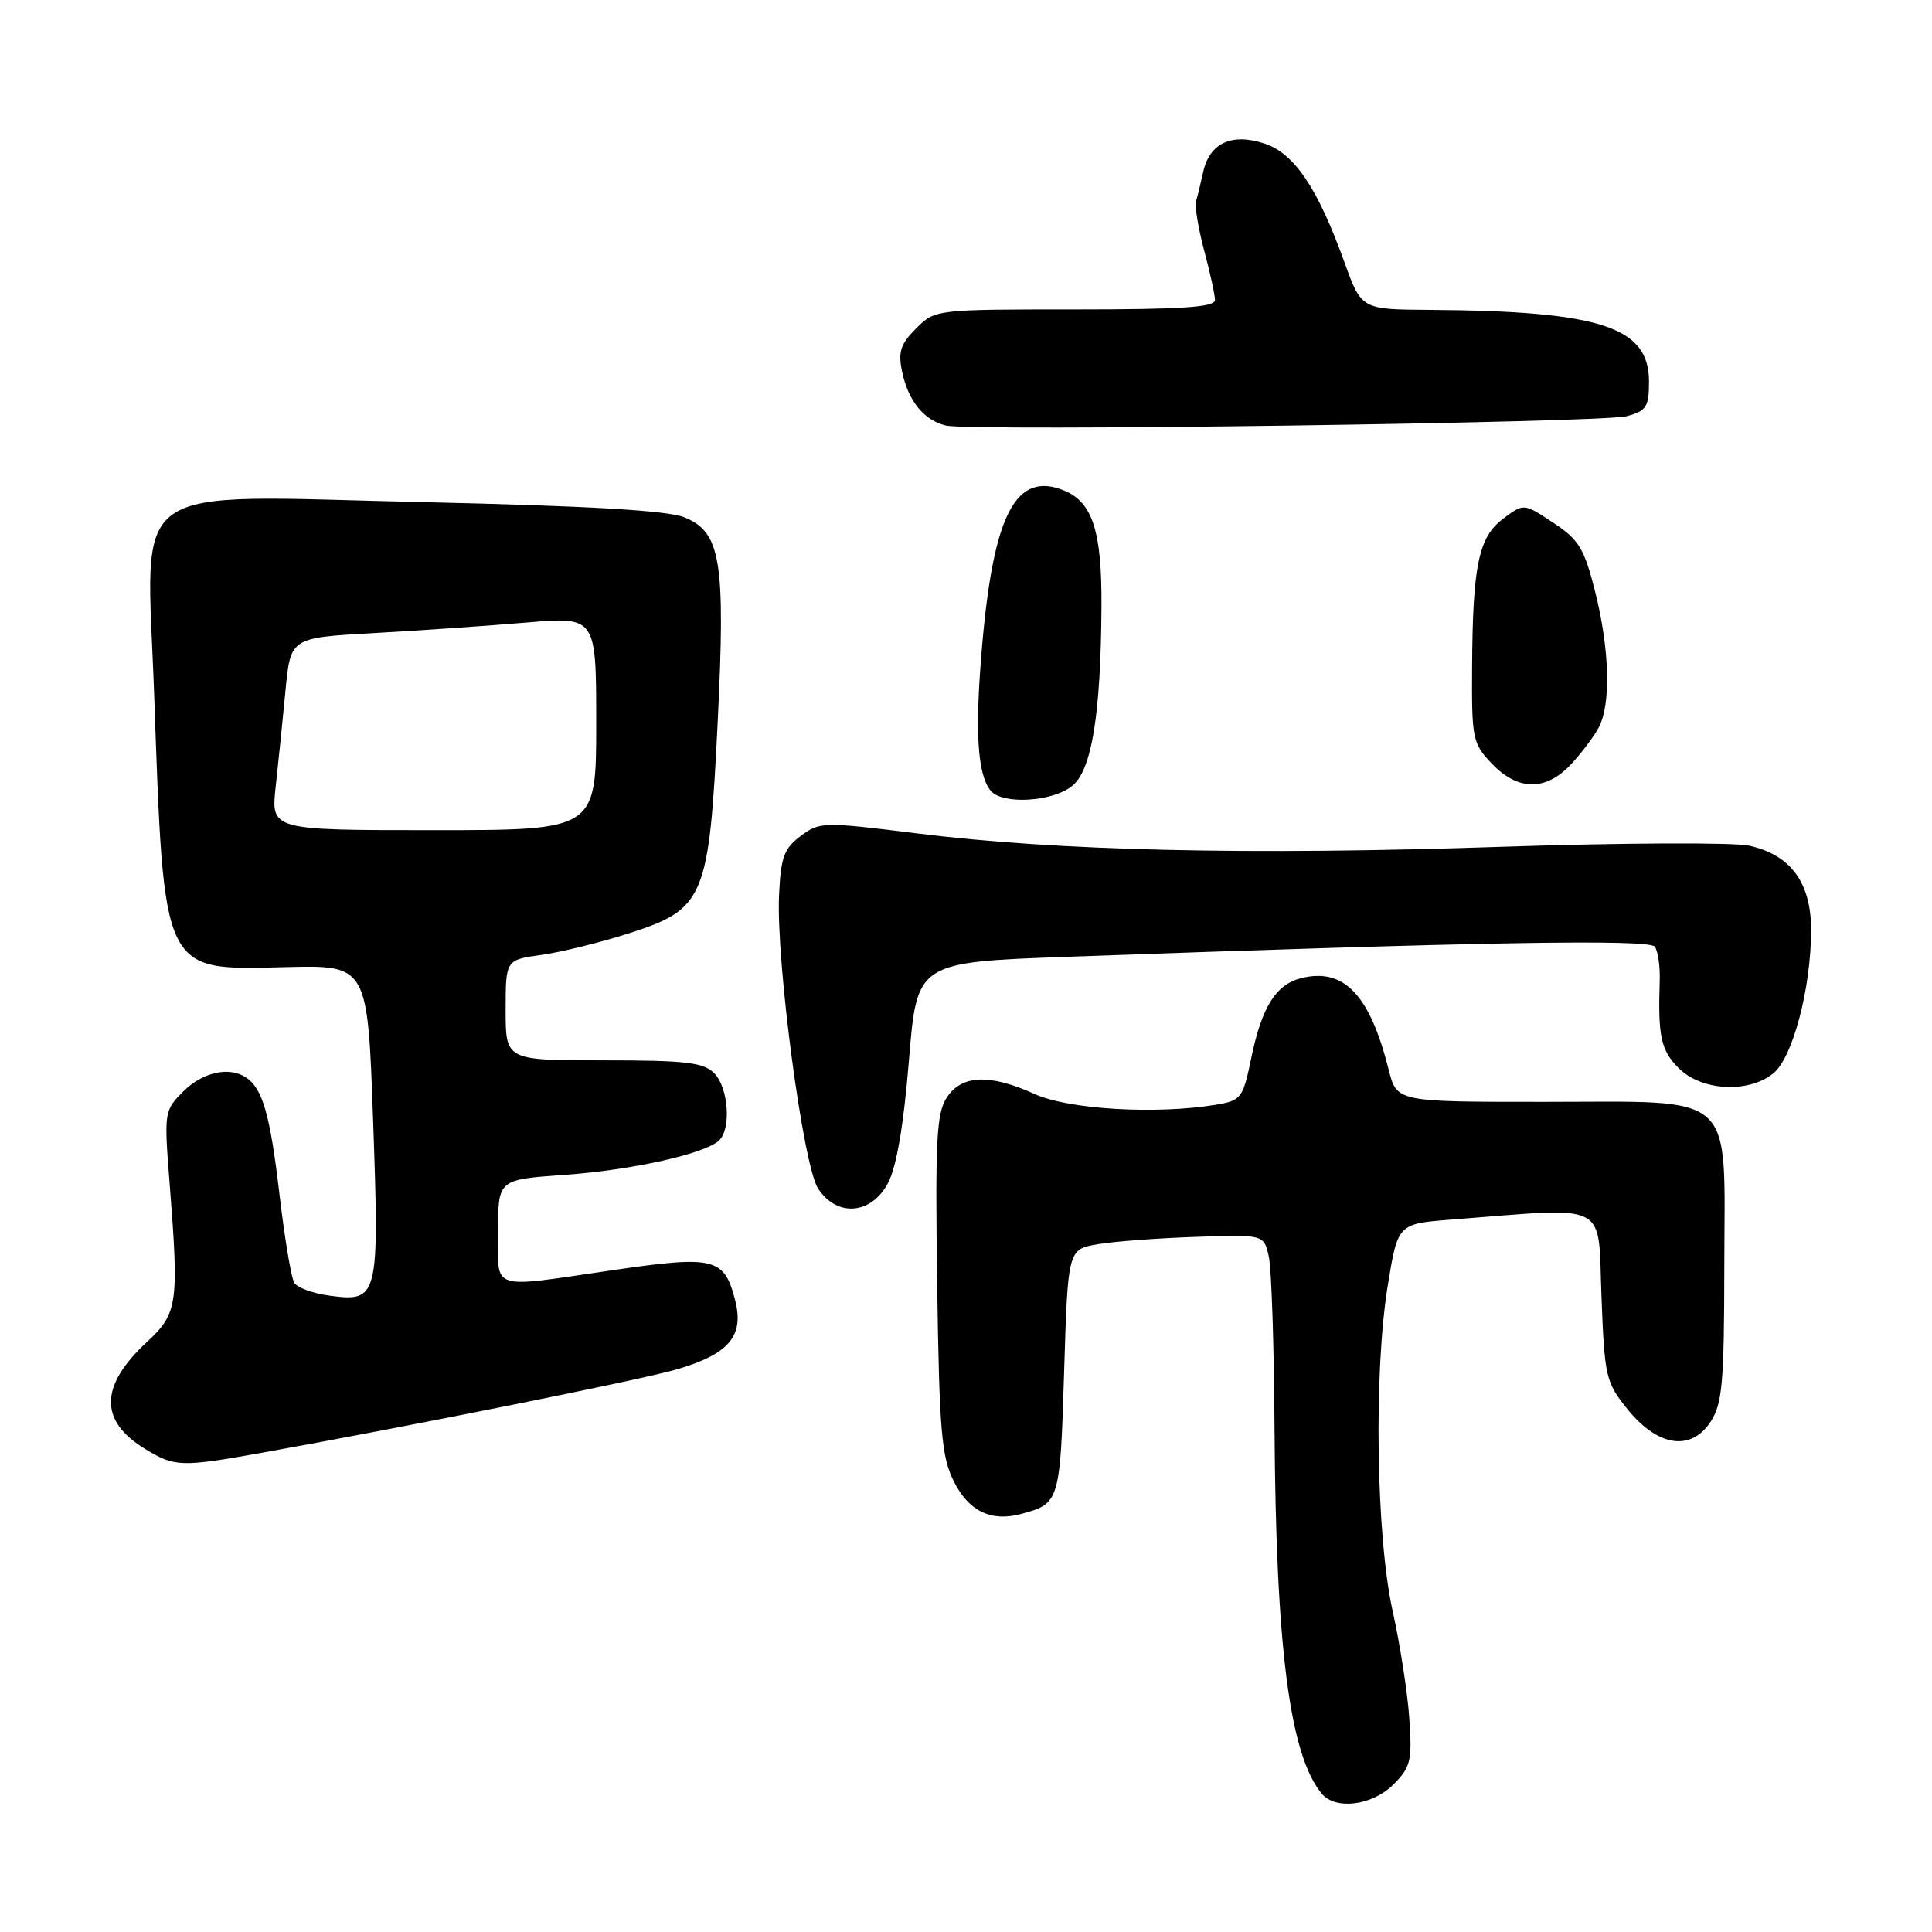<?xml version="1.0" encoding="UTF-8" standalone="no"?>
<!DOCTYPE svg PUBLIC "-//W3C//DTD SVG 1.1//EN" "http://www.w3.org/Graphics/SVG/1.1/DTD/svg11.dtd" >
<svg xmlns="http://www.w3.org/2000/svg" xmlns:xlink="http://www.w3.org/1999/xlink" version="1.1" viewBox="0 0 256 256">
 <g >
 <path fill="currentColor"
d=" M 184.63 236.46 C 186.92 234.17 187.13 233.32 186.74 227.71 C 186.51 224.30 185.52 217.90 184.54 213.50 C 182.34 203.56 182.01 181.82 183.89 170.32 C 185.22 162.15 185.22 162.15 192.36 161.60 C 213.48 159.96 211.71 159.06 212.20 171.68 C 212.61 182.47 212.76 183.14 215.66 186.74 C 219.67 191.70 224.07 192.36 226.67 188.38 C 228.22 186.01 228.46 183.25 228.48 167.74 C 228.51 144.29 230.40 146.00 204.43 146.00 C 185.08 146.00 185.08 146.00 184.01 141.75 C 181.52 131.80 178.07 128.19 172.41 129.61 C 169.06 130.45 167.20 133.43 165.81 140.13 C 164.69 145.56 164.49 145.82 161.07 146.39 C 153.20 147.69 141.61 147.01 137.14 144.98 C 131.15 142.26 127.44 142.40 125.45 145.43 C 124.09 147.51 123.91 151.08 124.18 170.18 C 124.46 189.56 124.75 193.00 126.37 196.26 C 128.34 200.22 131.30 201.67 135.25 200.62 C 140.41 199.24 140.47 199.06 141.00 181.80 C 141.50 165.53 141.50 165.53 145.50 164.86 C 147.70 164.49 153.55 164.05 158.50 163.89 C 167.49 163.58 167.49 163.58 168.13 166.54 C 168.48 168.17 168.82 178.34 168.88 189.14 C 169.06 218.36 170.89 232.54 175.14 237.67 C 176.97 239.87 181.84 239.25 184.63 236.46 Z  M 34.92 192.46 C 54.79 188.89 84.87 182.84 89.60 181.47 C 96.57 179.45 98.62 177.05 97.42 172.33 C 95.98 166.66 94.69 166.34 81.30 168.29 C 64.62 170.72 66.00 171.18 66.00 163.15 C 66.00 156.30 66.00 156.30 74.75 155.68 C 83.80 155.04 93.54 152.86 95.32 151.08 C 96.92 149.48 96.50 144.07 94.63 142.20 C 93.20 140.77 90.84 140.50 79.96 140.50 C 67.00 140.50 67.00 140.50 67.00 133.84 C 67.00 127.19 67.00 127.19 71.75 126.53 C 74.36 126.17 79.65 124.86 83.50 123.62 C 93.35 120.44 93.96 118.96 95.10 95.60 C 96.14 74.31 95.52 70.52 90.69 68.55 C 88.46 67.64 78.15 67.04 56.28 66.54 C 16.07 65.64 19.41 63.28 20.42 91.86 C 21.75 129.29 21.40 128.56 37.84 128.15 C 48.71 127.88 48.71 127.88 49.44 148.49 C 50.27 172.04 50.14 172.55 43.65 171.68 C 41.48 171.39 39.39 170.63 38.99 169.98 C 38.59 169.34 37.71 164.02 37.02 158.16 C 35.79 147.70 34.80 144.23 32.60 142.77 C 30.38 141.28 26.84 142.07 24.31 144.60 C 21.75 147.15 21.73 147.33 22.48 156.85 C 23.73 172.76 23.55 174.03 19.48 177.81 C 13.20 183.62 13.11 188.27 19.22 191.99 C 23.17 194.40 23.98 194.42 34.92 192.46 Z  M 117.67 156.75 C 118.80 154.60 119.74 149.10 120.44 140.50 C 121.50 127.50 121.50 127.50 141.50 126.78 C 196.31 124.80 218.52 124.42 219.27 125.44 C 219.69 126.02 219.99 128.07 219.92 130.00 C 219.68 137.36 220.08 139.17 222.45 141.55 C 225.47 144.56 231.67 144.89 234.97 142.23 C 237.54 140.15 239.96 131.01 239.98 123.31 C 240.00 116.98 237.32 113.31 231.80 112.06 C 229.76 111.61 214.91 111.67 198.80 112.21 C 165.35 113.33 140.23 112.75 121.60 110.44 C 109.07 108.88 108.62 108.89 106.10 110.77 C 103.89 112.42 103.46 113.58 103.23 118.60 C 102.82 127.38 106.42 154.47 108.40 157.49 C 110.90 161.31 115.45 160.95 117.67 156.75 Z  M 142.07 104.14 C 144.66 102.05 145.86 94.72 145.95 80.40 C 146.01 70.41 144.78 66.57 141.03 65.01 C 134.66 62.38 131.66 68.02 130.14 85.50 C 129.16 96.78 129.49 102.55 131.25 104.75 C 132.76 106.65 139.44 106.27 142.07 104.14 Z  M 208.19 101.25 C 209.60 99.74 211.26 97.52 211.88 96.32 C 213.48 93.21 213.27 85.97 211.36 78.38 C 209.92 72.67 209.22 71.51 205.81 69.26 C 201.91 66.68 201.91 66.68 199.21 68.70 C 195.92 71.15 195.14 74.87 195.06 88.45 C 195.00 97.91 195.13 98.53 197.69 101.20 C 201.16 104.82 204.84 104.84 208.19 101.25 Z  M 215.54 55.15 C 218.17 54.45 218.50 53.92 218.50 50.54 C 218.50 43.31 212.07 41.22 189.45 41.06 C 180.40 41.00 180.40 41.00 178.15 34.76 C 174.62 24.94 171.51 20.32 167.55 19.02 C 163.22 17.59 160.27 18.95 159.43 22.78 C 159.10 24.28 158.68 26.02 158.48 26.66 C 158.29 27.30 158.77 30.22 159.55 33.16 C 160.34 36.10 160.98 39.06 160.99 39.75 C 161.00 40.71 156.63 41.00 142.45 41.00 C 123.95 41.00 123.90 41.01 121.38 43.53 C 119.31 45.60 118.98 46.63 119.54 49.28 C 120.36 53.16 122.45 55.71 125.35 56.39 C 128.75 57.18 212.25 56.03 215.54 55.15 Z  M 36.53 104.25 C 36.88 101.09 37.46 95.35 37.83 91.50 C 38.50 84.50 38.50 84.50 49.50 83.89 C 55.55 83.55 64.66 82.92 69.75 82.49 C 79.00 81.71 79.00 81.71 79.00 95.86 C 79.00 110.00 79.00 110.00 57.45 110.00 C 35.90 110.00 35.90 110.00 36.53 104.25 Z "/>
</g>
</svg>